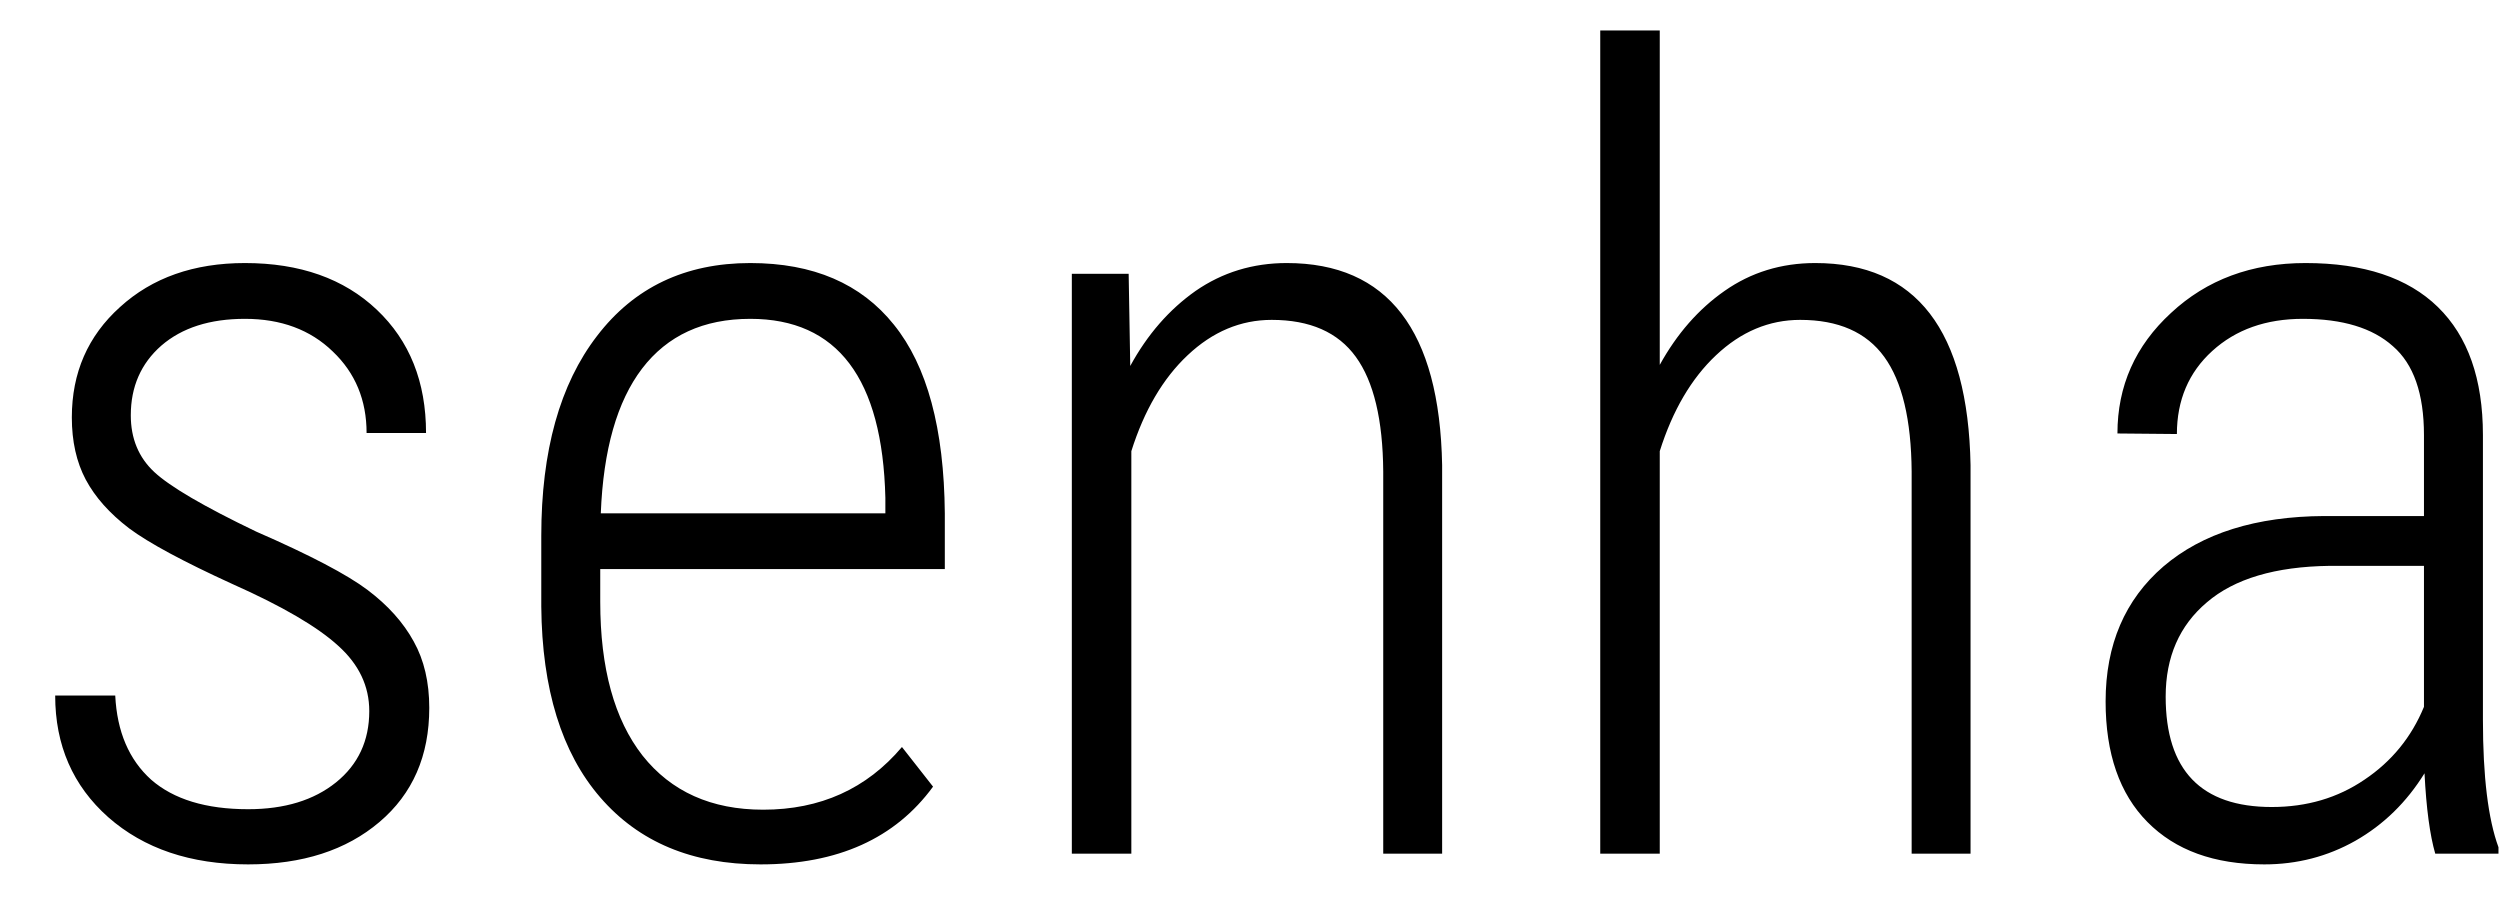 <svg width="41" height="15" viewBox="0 0 41 15" fill="none" xmlns="http://www.w3.org/2000/svg">
<path d="M6.056 11.662C6.056 11.252 5.886 10.895 5.546 10.59C5.206 10.279 4.629 9.942 3.814 9.579C3.006 9.21 2.44 8.905 2.118 8.665C1.796 8.419 1.559 8.152 1.406 7.865C1.254 7.578 1.178 7.238 1.178 6.846C1.178 6.113 1.441 5.51 1.969 5.035C2.496 4.555 3.179 4.314 4.017 4.314C4.919 4.314 5.64 4.569 6.179 5.079C6.718 5.589 6.987 6.263 6.987 7.101H6.012C6.012 6.562 5.827 6.116 5.458 5.765C5.089 5.407 4.608 5.229 4.017 5.229C3.442 5.229 2.985 5.375 2.646 5.668C2.312 5.961 2.145 6.342 2.145 6.811C2.145 7.191 2.273 7.502 2.531 7.742C2.789 7.982 3.346 8.308 4.201 8.718C5.086 9.104 5.695 9.424 6.029 9.676C6.363 9.928 6.615 10.209 6.785 10.52C6.955 10.824 7.04 11.188 7.04 11.609C7.04 12.395 6.768 13.019 6.223 13.481C5.678 13.944 4.96 14.176 4.069 14.176C3.126 14.176 2.361 13.918 1.775 13.402C1.195 12.887 0.905 12.222 0.905 11.407H1.89C1.919 11.999 2.115 12.459 2.479 12.787C2.848 13.109 3.378 13.271 4.069 13.271C4.667 13.271 5.147 13.124 5.511 12.831C5.874 12.538 6.056 12.148 6.056 11.662ZM12.472 14.176C11.352 14.176 10.477 13.81 9.844 13.077C9.211 12.345 8.889 11.302 8.877 9.948V8.788C8.877 7.394 9.182 6.301 9.791 5.51C10.4 4.713 11.238 4.314 12.305 4.314C13.336 4.314 14.121 4.651 14.66 5.325C15.205 5.999 15.483 7.03 15.495 8.419V9.333H9.844V9.869C9.844 10.959 10.075 11.8 10.538 12.392C11.007 12.983 11.666 13.279 12.516 13.279C13.453 13.279 14.212 12.937 14.792 12.251L15.302 12.901C14.681 13.751 13.737 14.176 12.472 14.176ZM12.305 5.229C11.537 5.229 10.945 5.501 10.529 6.046C10.119 6.585 9.894 7.376 9.853 8.419H14.52V8.164C14.473 6.207 13.734 5.229 12.305 5.229ZM18.51 4.49L18.536 6.002C18.817 5.486 19.175 5.076 19.608 4.771C20.048 4.467 20.546 4.314 21.102 4.314C22.761 4.314 23.61 5.419 23.651 7.628V14H22.685V7.733C22.679 6.884 22.529 6.257 22.236 5.853C21.943 5.448 21.483 5.246 20.856 5.246C20.347 5.246 19.887 5.439 19.477 5.826C19.072 6.207 18.765 6.731 18.554 7.399V14H17.578V4.49H18.51ZM27.22 5.984C27.501 5.475 27.855 5.07 28.283 4.771C28.717 4.467 29.212 4.314 29.769 4.314C31.427 4.314 32.276 5.419 32.317 7.628V14H31.351V7.733C31.345 6.884 31.195 6.257 30.902 5.853C30.609 5.448 30.149 5.246 29.523 5.246C29.013 5.246 28.553 5.439 28.143 5.826C27.738 6.207 27.431 6.731 27.22 7.399V14H26.244V0.5H27.22V5.984ZM39.938 14C39.85 13.695 39.791 13.256 39.762 12.682C39.469 13.156 39.091 13.525 38.628 13.789C38.171 14.047 37.673 14.176 37.134 14.176C36.313 14.176 35.675 13.944 35.218 13.481C34.761 13.019 34.532 12.359 34.532 11.504C34.532 10.572 34.849 9.834 35.481 9.289C36.12 8.744 36.999 8.469 38.118 8.463H39.753V7.136C39.753 6.456 39.583 5.97 39.243 5.677C38.909 5.378 38.417 5.229 37.767 5.229C37.163 5.229 36.668 5.404 36.281 5.756C35.895 6.107 35.701 6.562 35.701 7.118L34.726 7.109C34.726 6.33 35.019 5.671 35.605 5.132C36.19 4.587 36.926 4.314 37.81 4.314C38.766 4.314 39.489 4.555 39.981 5.035C40.474 5.516 40.72 6.216 40.72 7.136V11.803C40.72 12.734 40.805 13.432 40.975 13.895V14H39.938ZM37.257 13.235C37.831 13.235 38.338 13.086 38.777 12.787C39.223 12.488 39.548 12.09 39.753 11.592V9.28H38.206C37.315 9.292 36.645 9.491 36.193 9.878C35.742 10.259 35.517 10.774 35.517 11.425C35.517 12.632 36.097 13.235 37.257 13.235Z" fill="black"/>
</svg>
